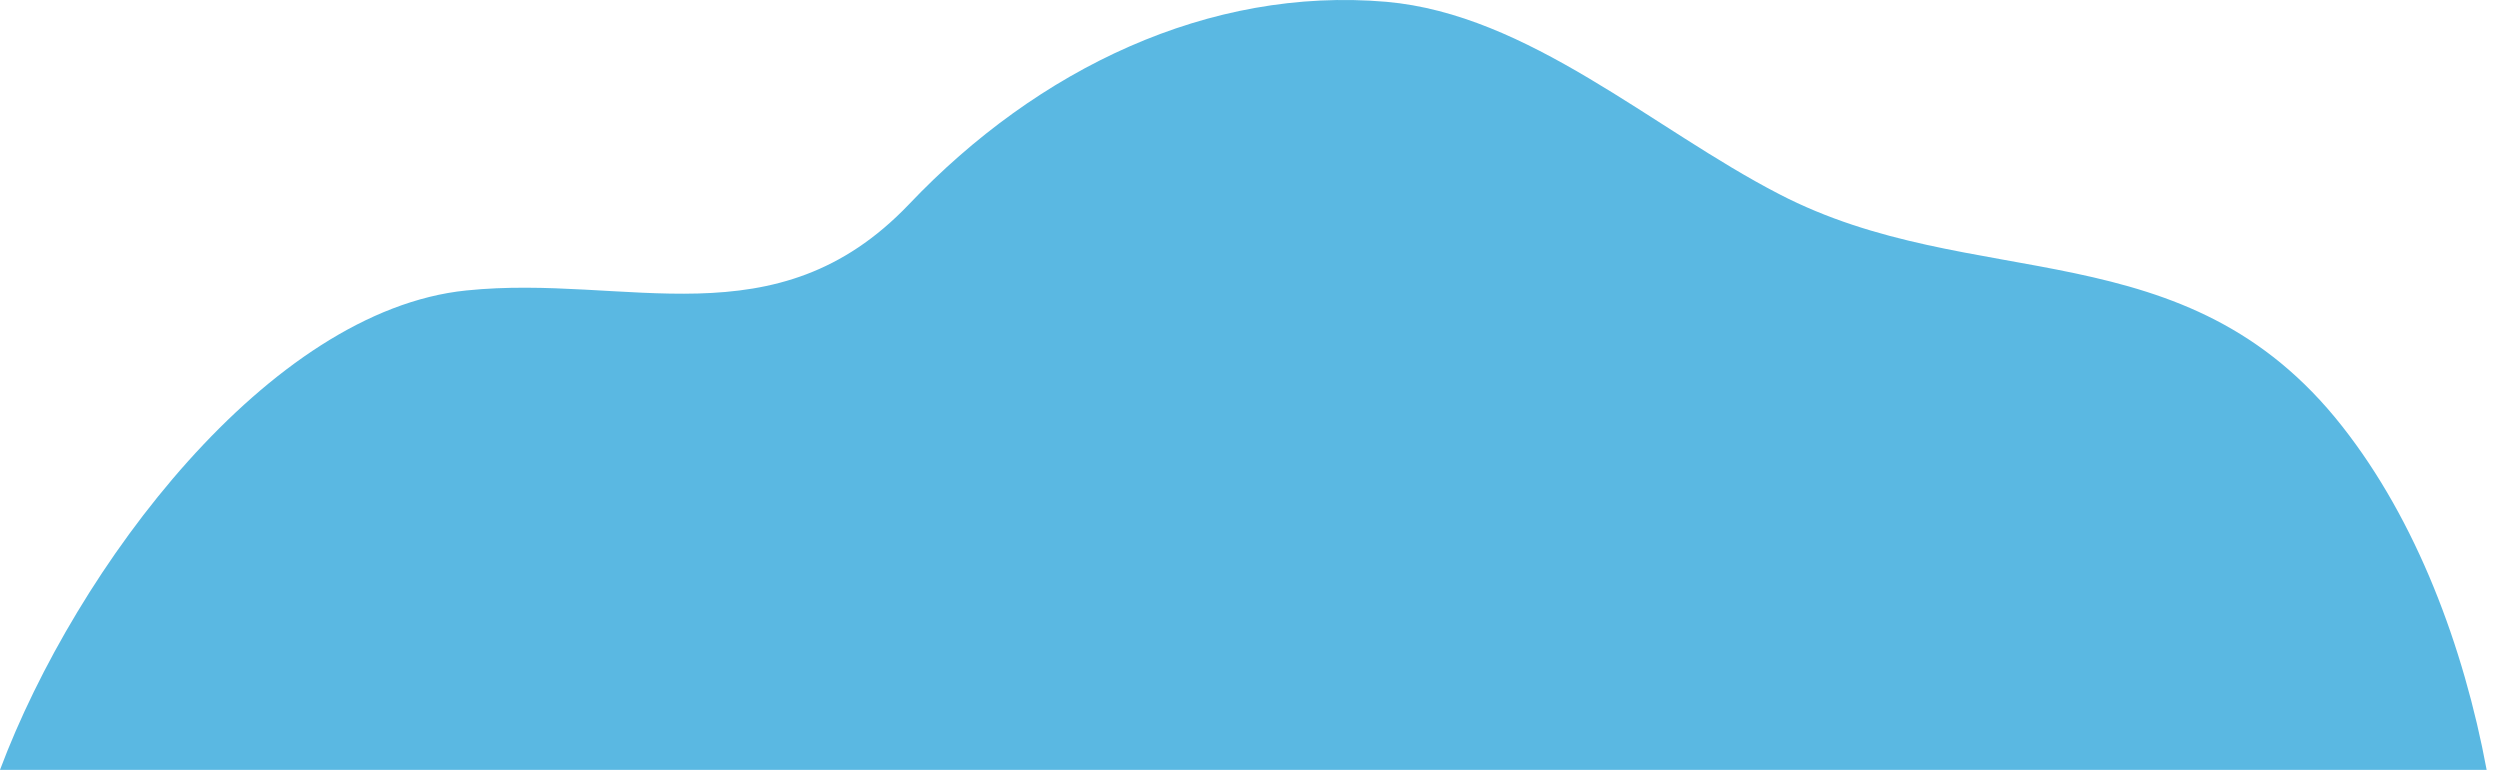 <svg width="32" height="10" viewBox="0 0 32 10" fill="none" xmlns="http://www.w3.org/2000/svg">
<path d="M0 9.854C0.977 7.252 3.446 3.975 5.968 3.718C8.028 3.505 9.929 4.402 11.634 2.616C13.286 0.876 15.479 -0.172 17.744 0.023C19.564 0.183 21.154 1.648 22.77 2.483C25.266 3.78 27.974 2.901 29.981 5.458C30.932 6.666 31.535 8.274 31.829 9.854" fill="#5AB8E2"/>
</svg>
